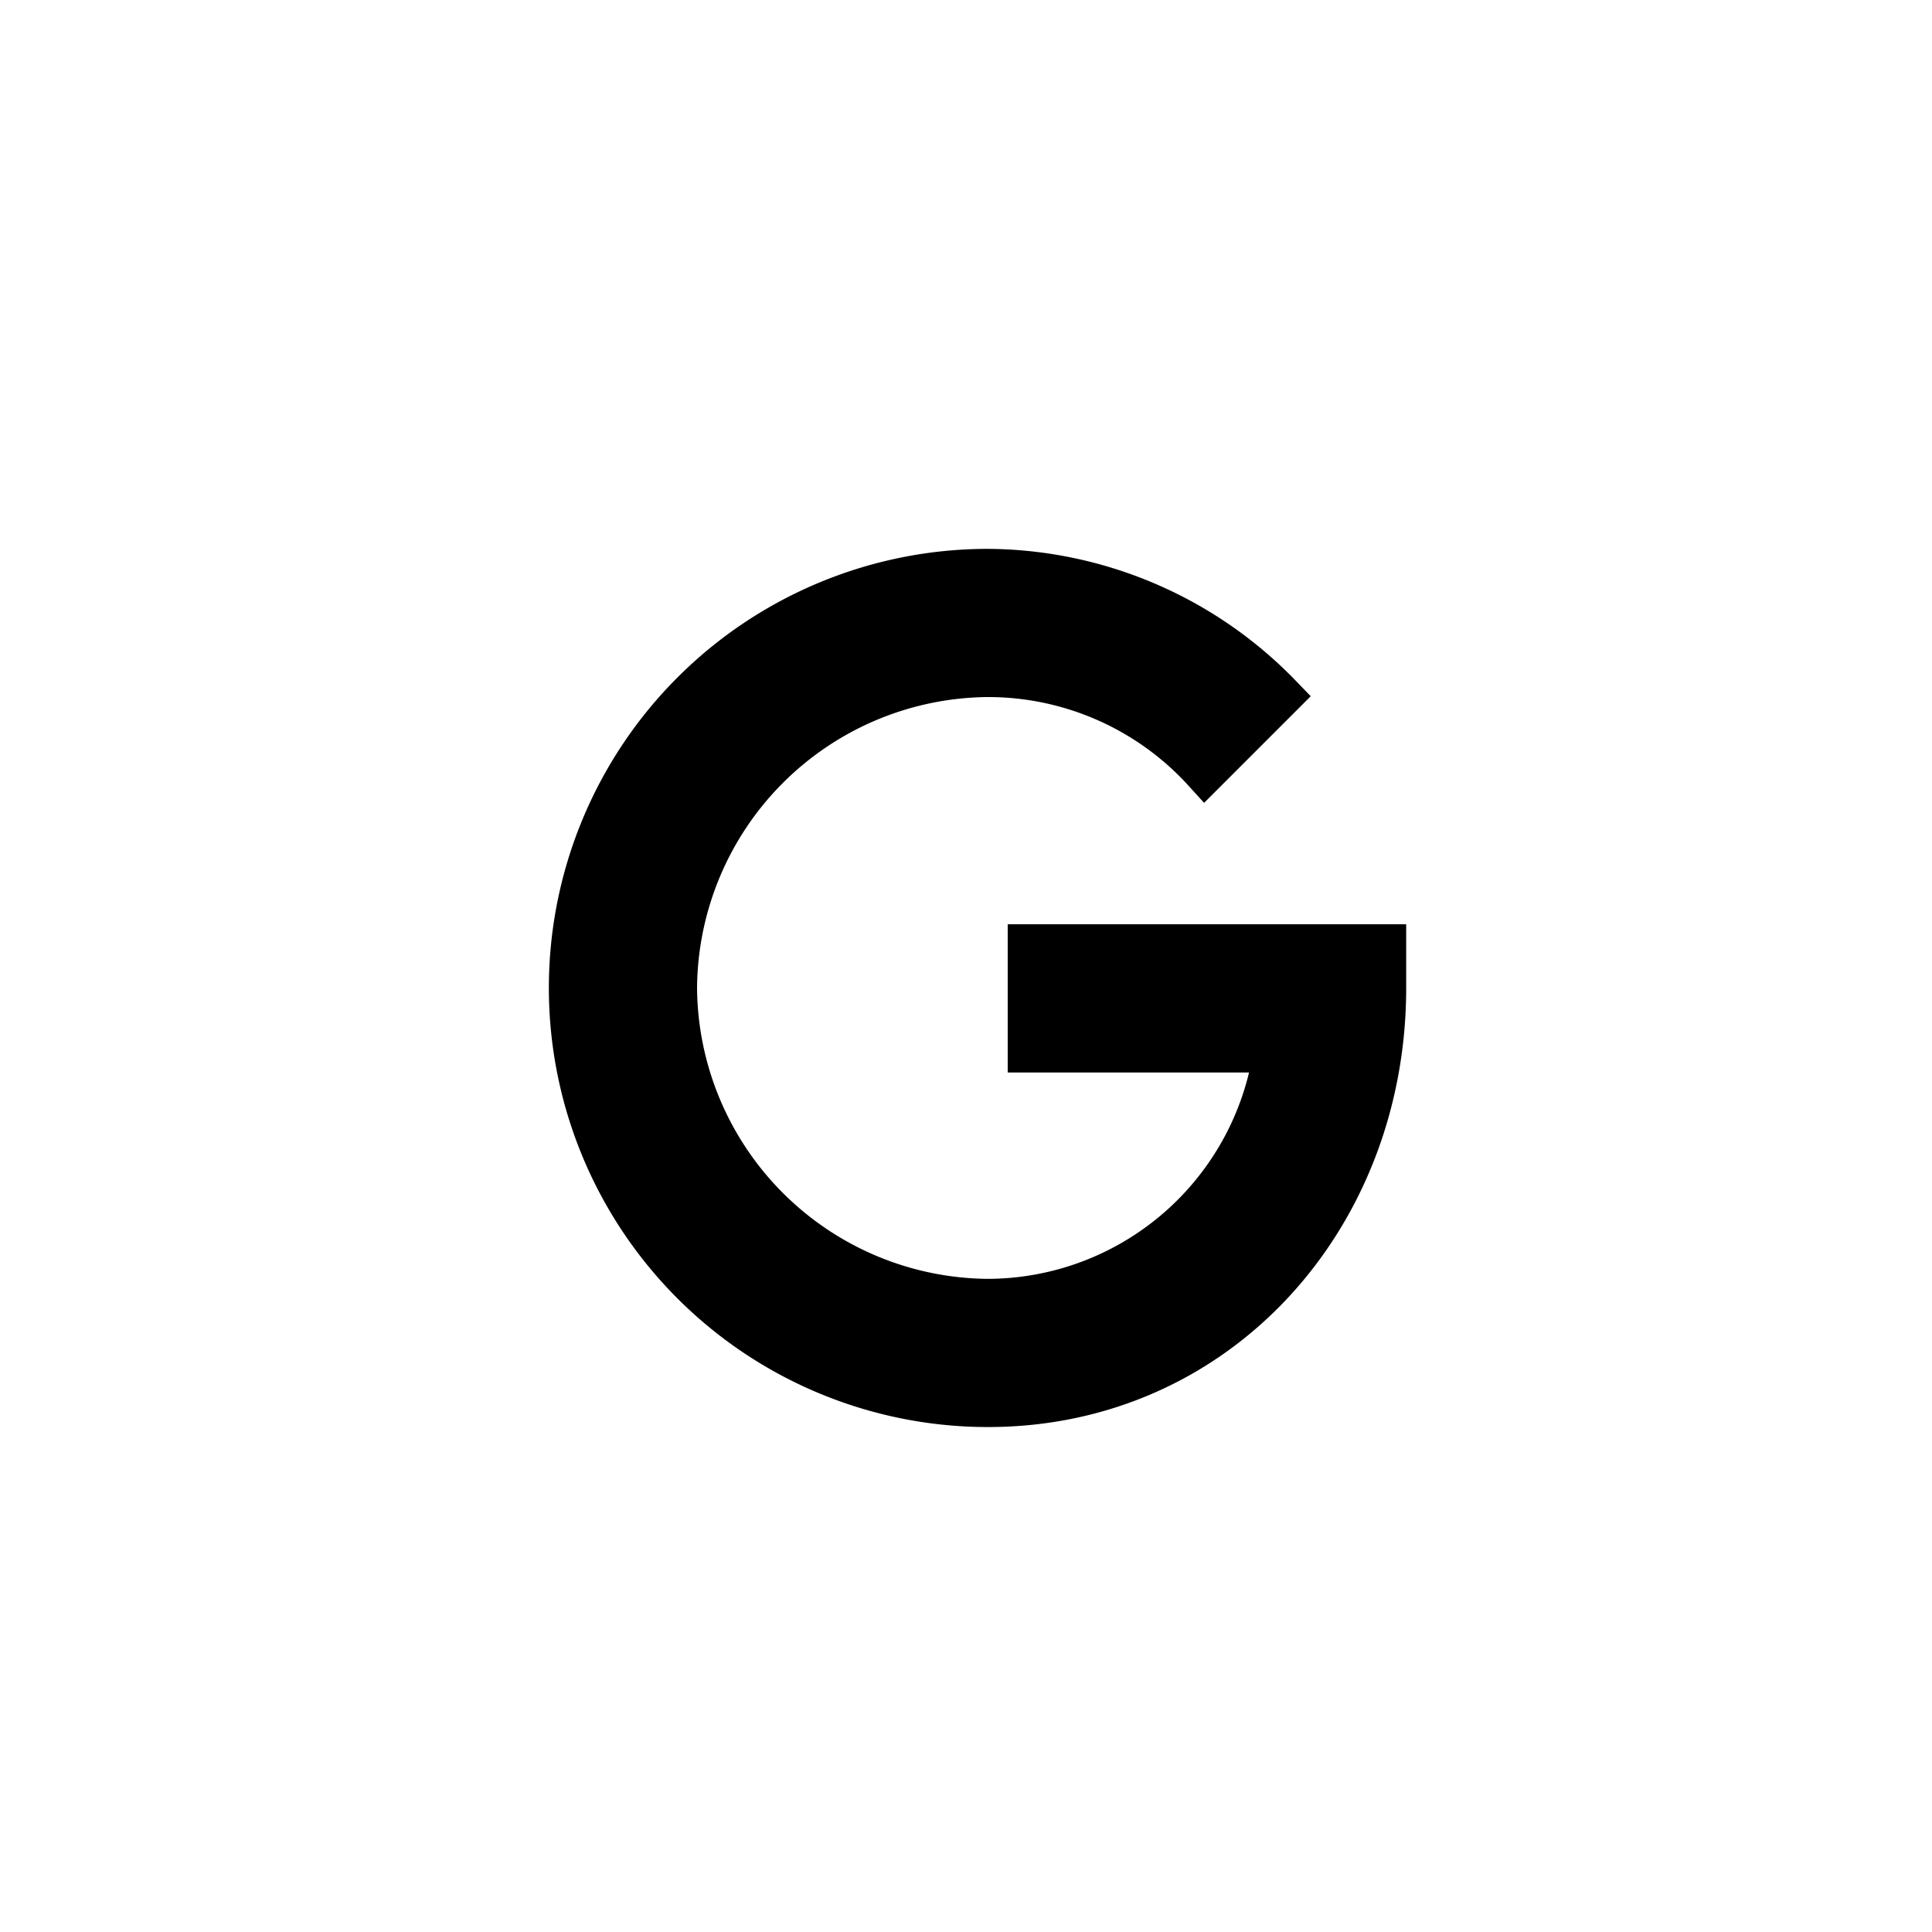 <svg xmlns="http://www.w3.org/2000/svg" width="44" height="44" viewBox="0 0 44 44"><defs><style>.a{fill:#fff;}.b{stroke:#000;}</style></defs><g transform="translate(-6 -6)"><rect class="a" width="44" height="44" transform="translate(6 6)"/><g transform="translate(12.625 19)"><g transform="translate(6.375)"><path class="b" d="M16.825,8.55v2.375h5.6a6.636,6.636,0,0,1-6.555,5.7A7.177,7.177,0,0,1,8.75,9.5a7.177,7.177,0,0,1,7.125-7.125,6.666,6.666,0,0,1,4.94,2.185l1.71-1.71A9.328,9.328,0,0,0,15.875,0a9.5,9.5,0,0,0,0,19C21.1,19,24.9,14.725,24.9,9.5V8.55Z" transform="translate(-6.375)"/></g></g></g></svg>